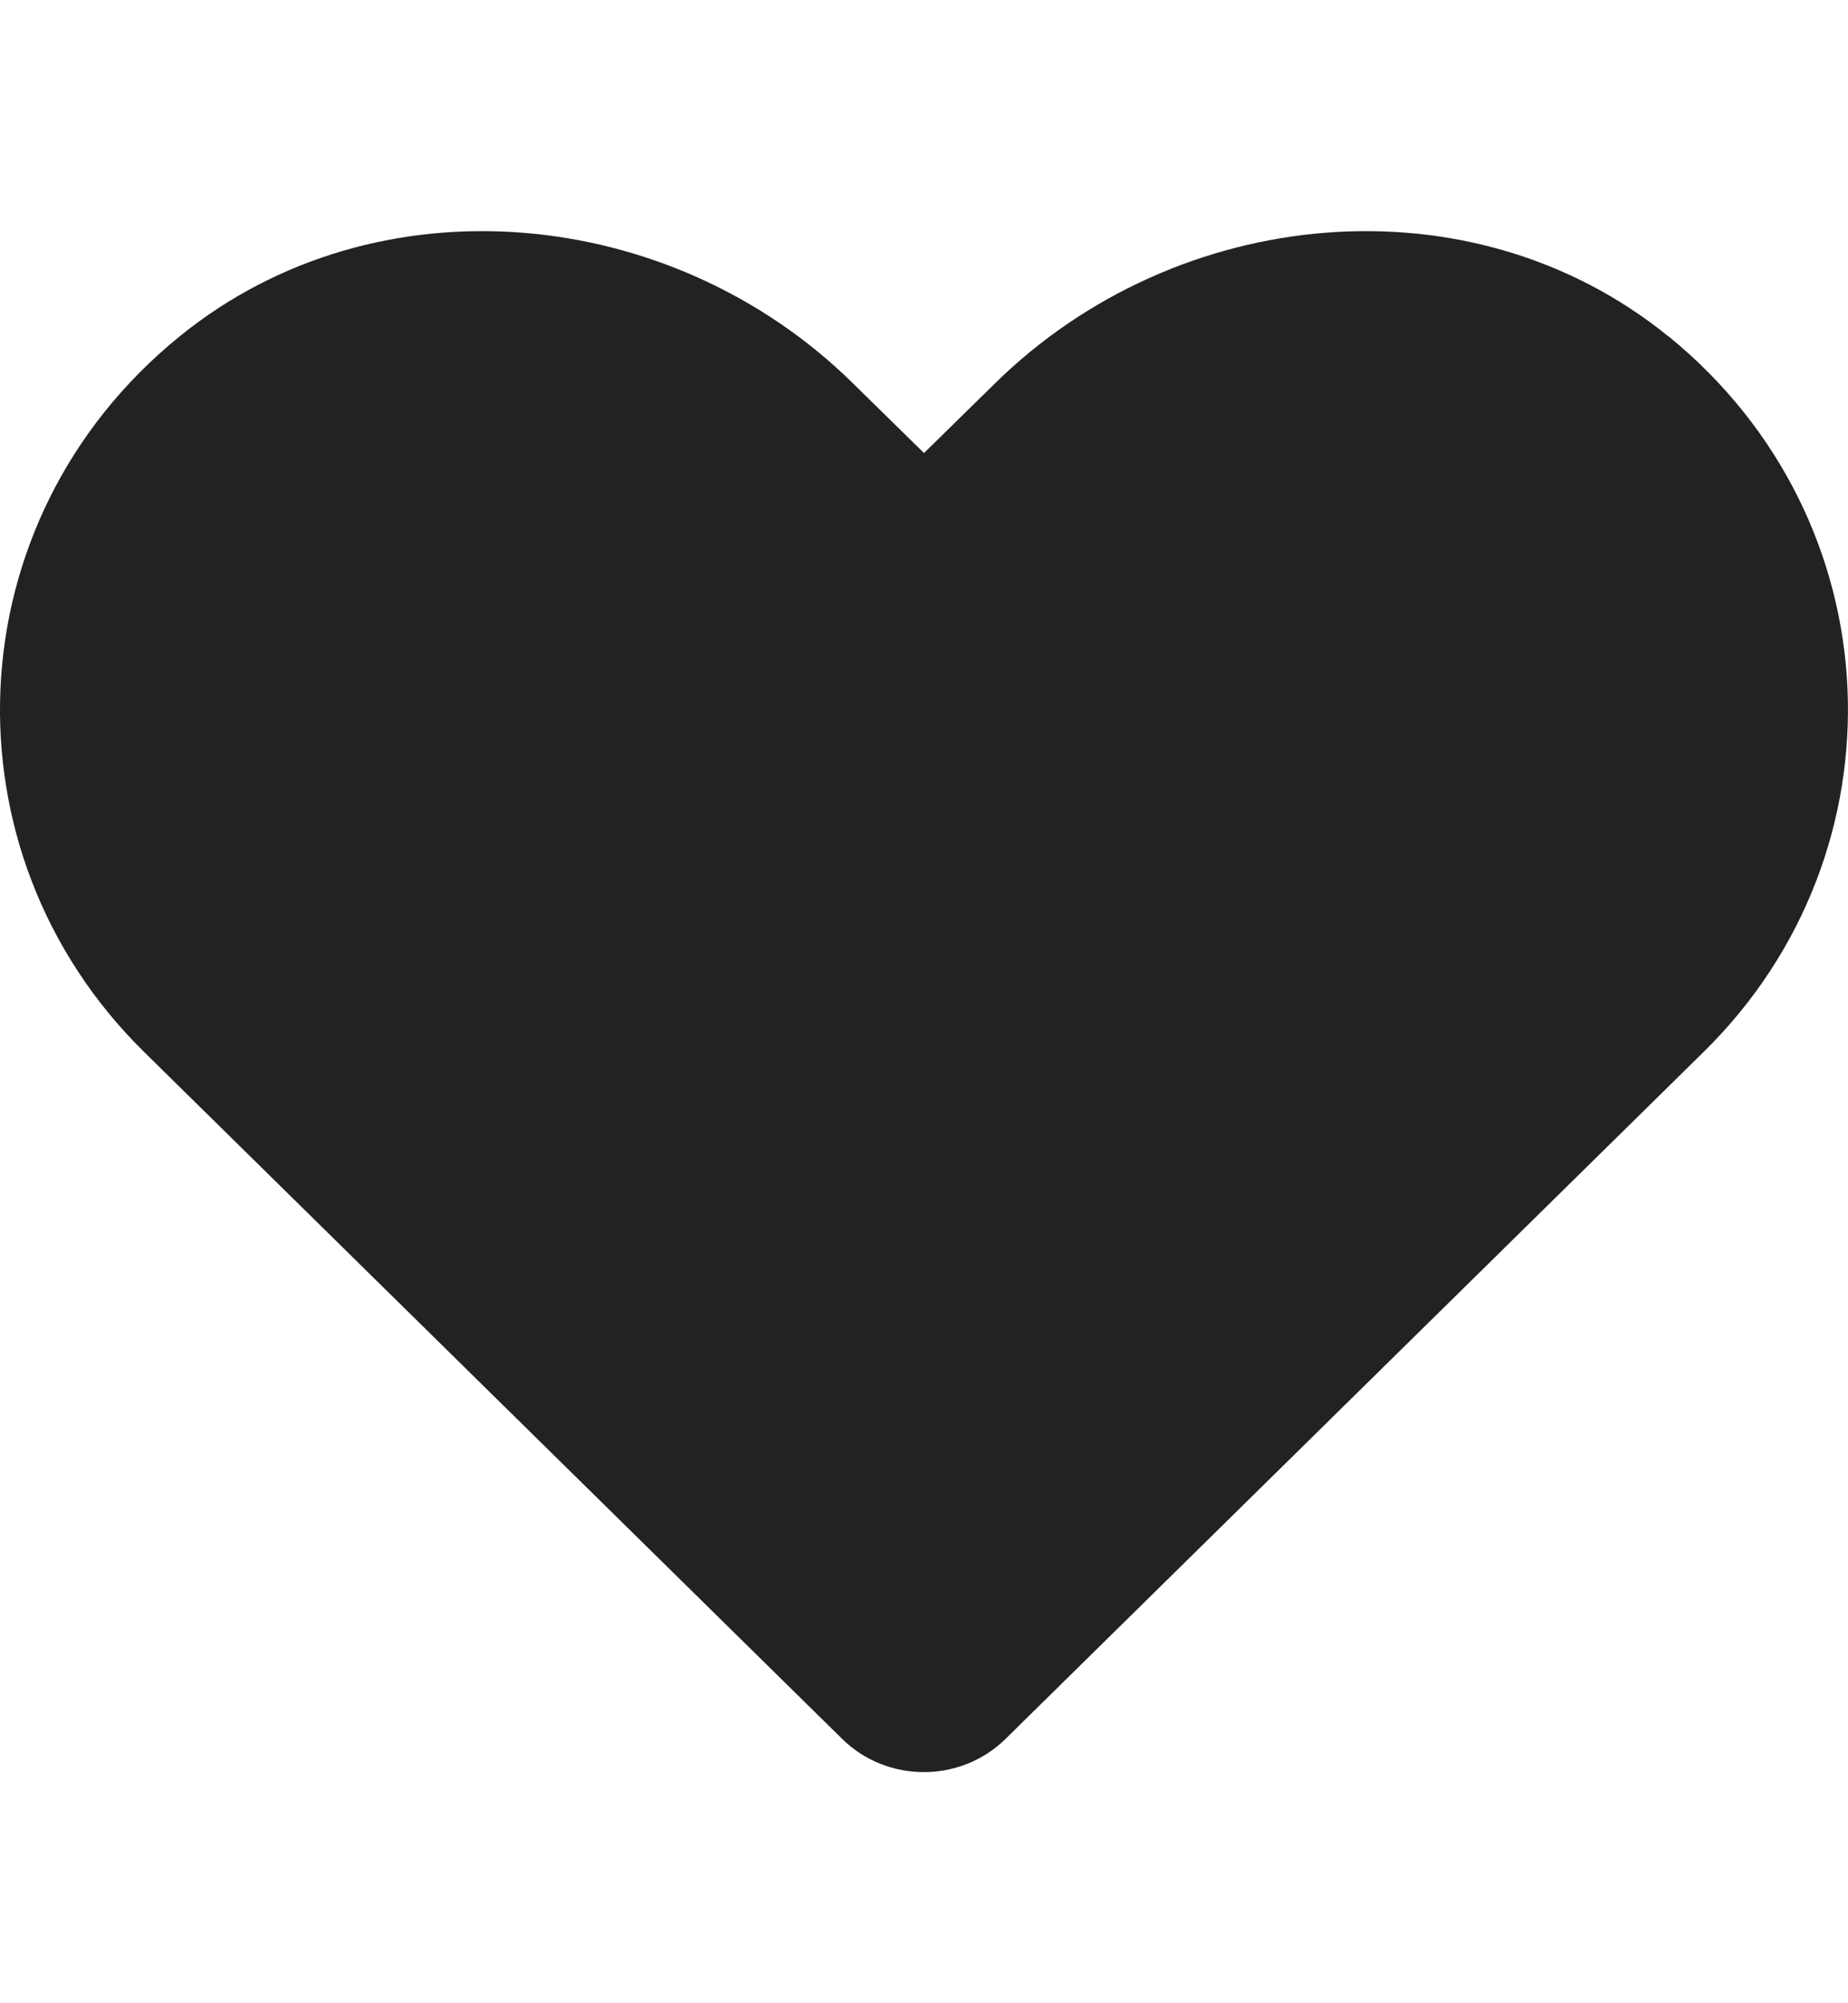 <svg id="heart" width="12" height="13" viewBox="0 0 12 10" fill="none" xmlns="http://www.w3.org/2000/svg"><path d="M10.835.684C9.551-.359 7.641-.171 6.462.987l-.462.453-.462-.453C4.362-.171 2.449-.359 1.165.684-.307 1.88-.384 4.027.933 5.324L5.468 9.784c.293.288.769.288 1.062 0L11.065 5.324c1.319-1.297 1.242-3.444-.23-4.641z" fill="#222"/></svg>
